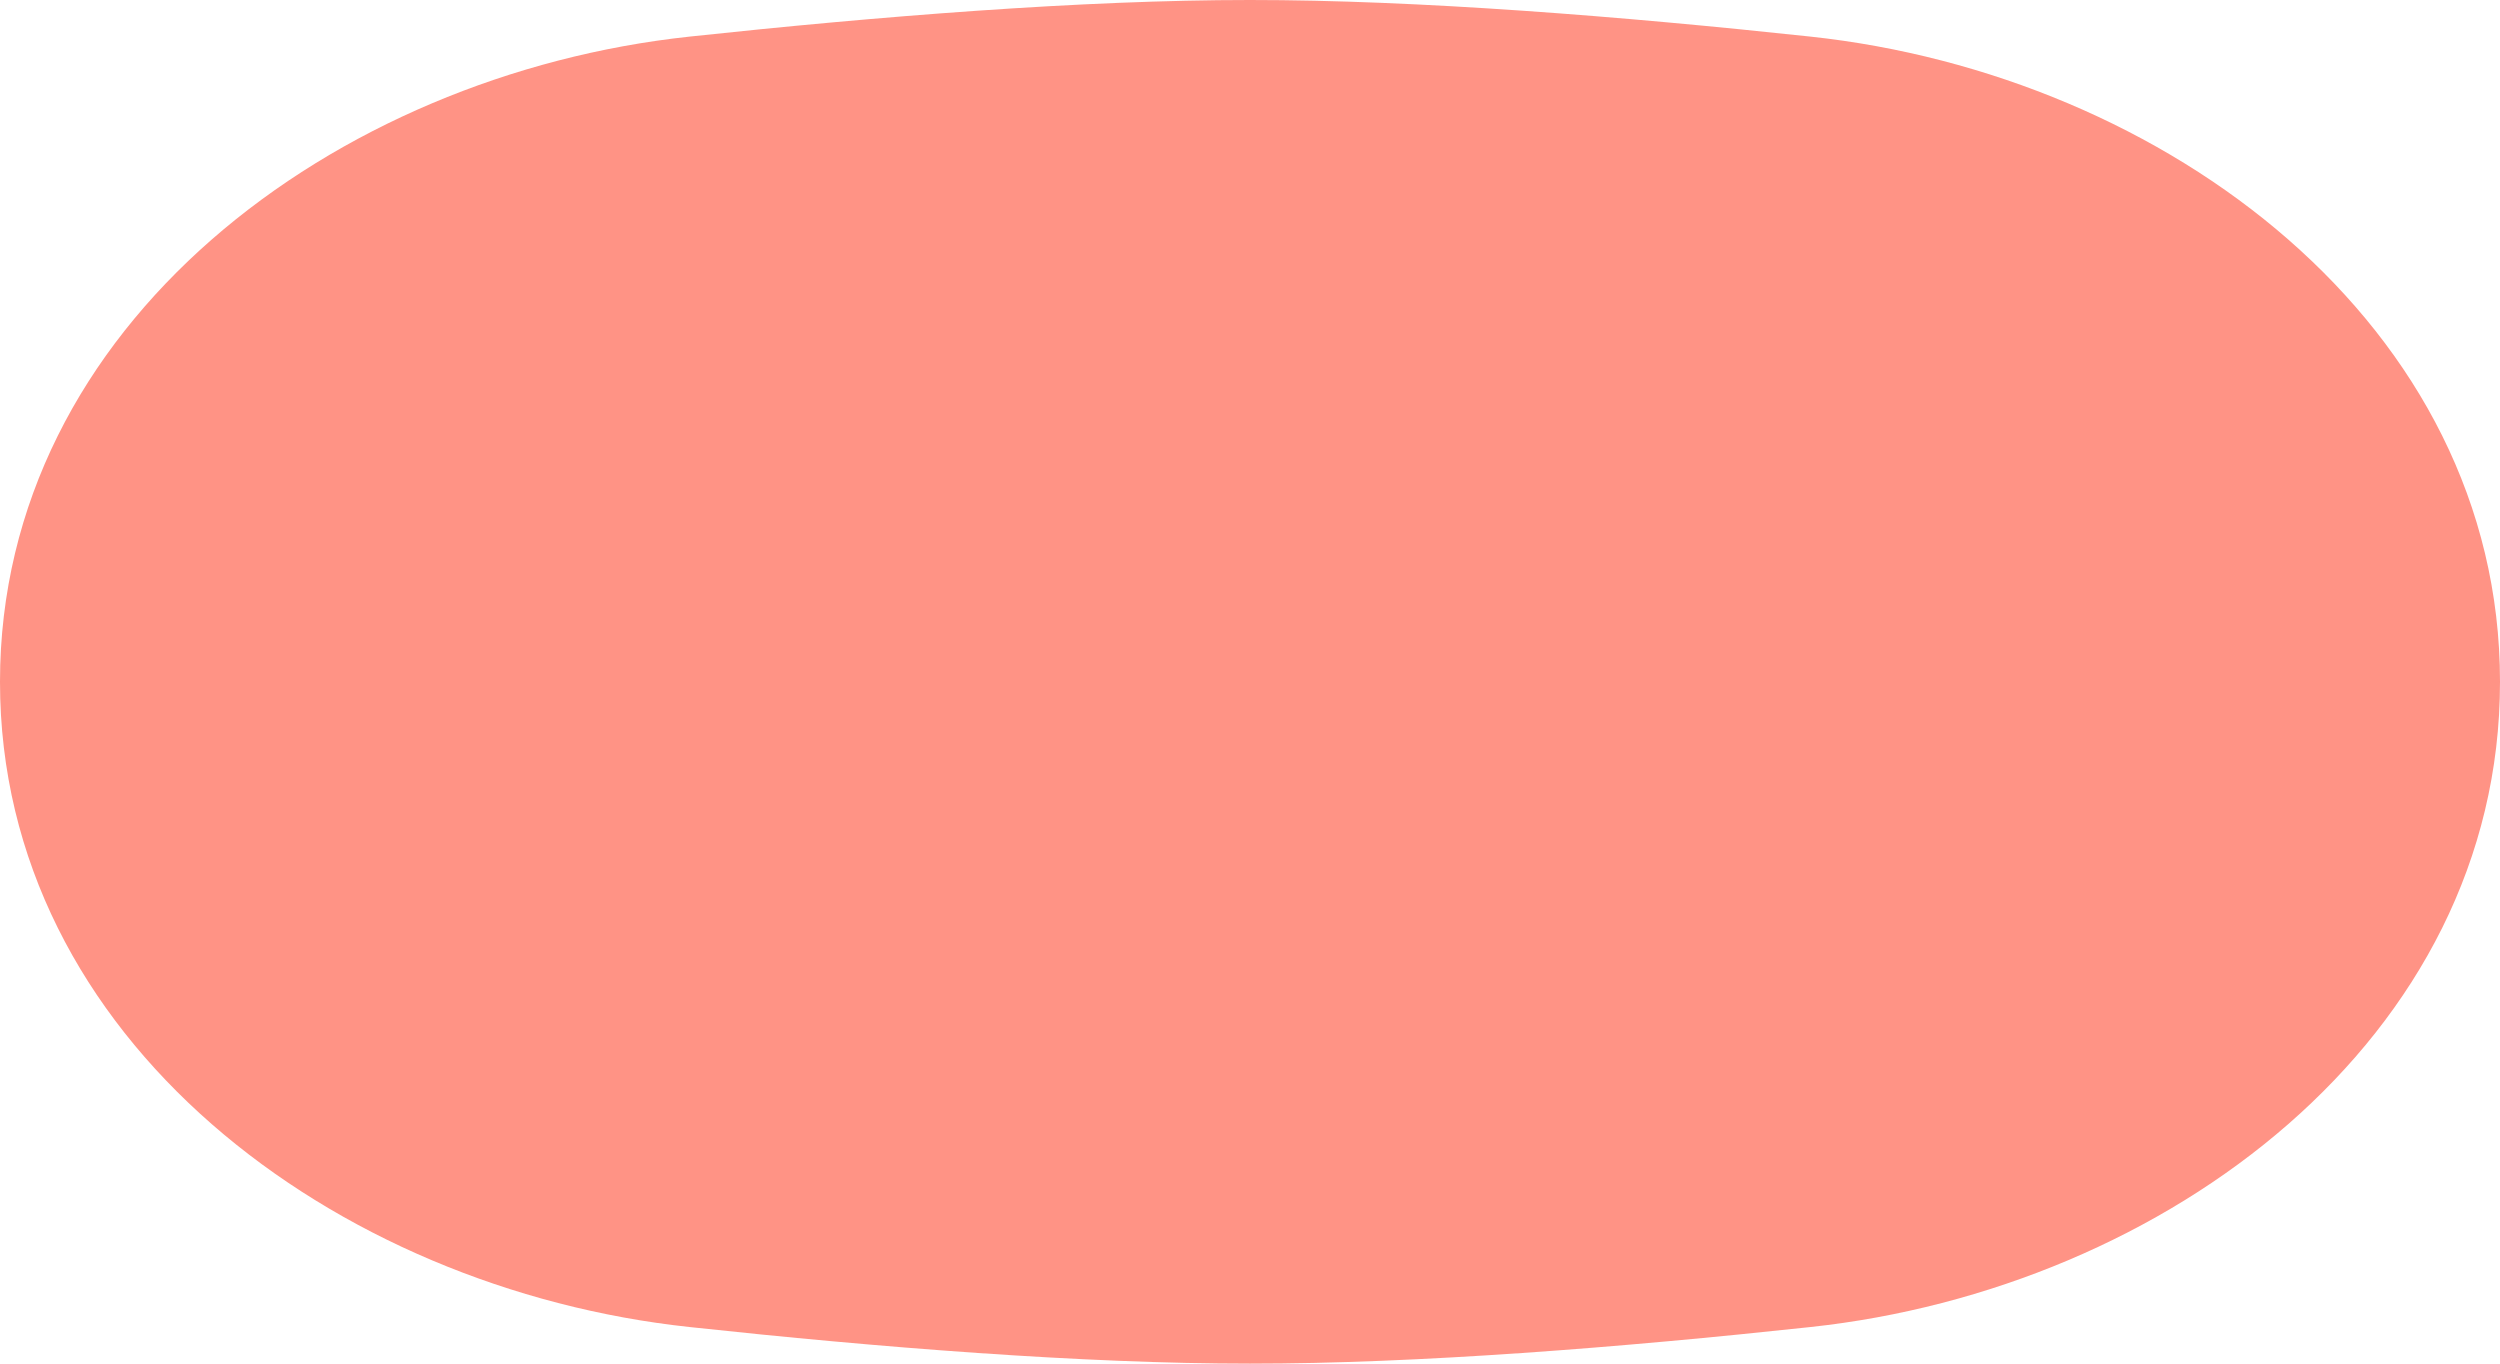 <svg width="22" height="12" viewBox="0 0 22 12" fill="none" xmlns="http://www.w3.org/2000/svg">
<path id="Rectangle 2" d="M0 6C0 2.857 2.944 0.658 6.069 0.322C7.727 0.144 9.521 0 11 0C12.479 0 14.273 0.144 15.931 0.322C19.056 0.658 22 2.857 22 6C22 9.143 19.056 11.342 15.931 11.678C14.273 11.857 12.479 12 11 12C9.521 12 7.727 11.857 6.069 11.678C2.944 11.342 0 9.143 0 6Z" fill="#FF9385"/>
</svg>
